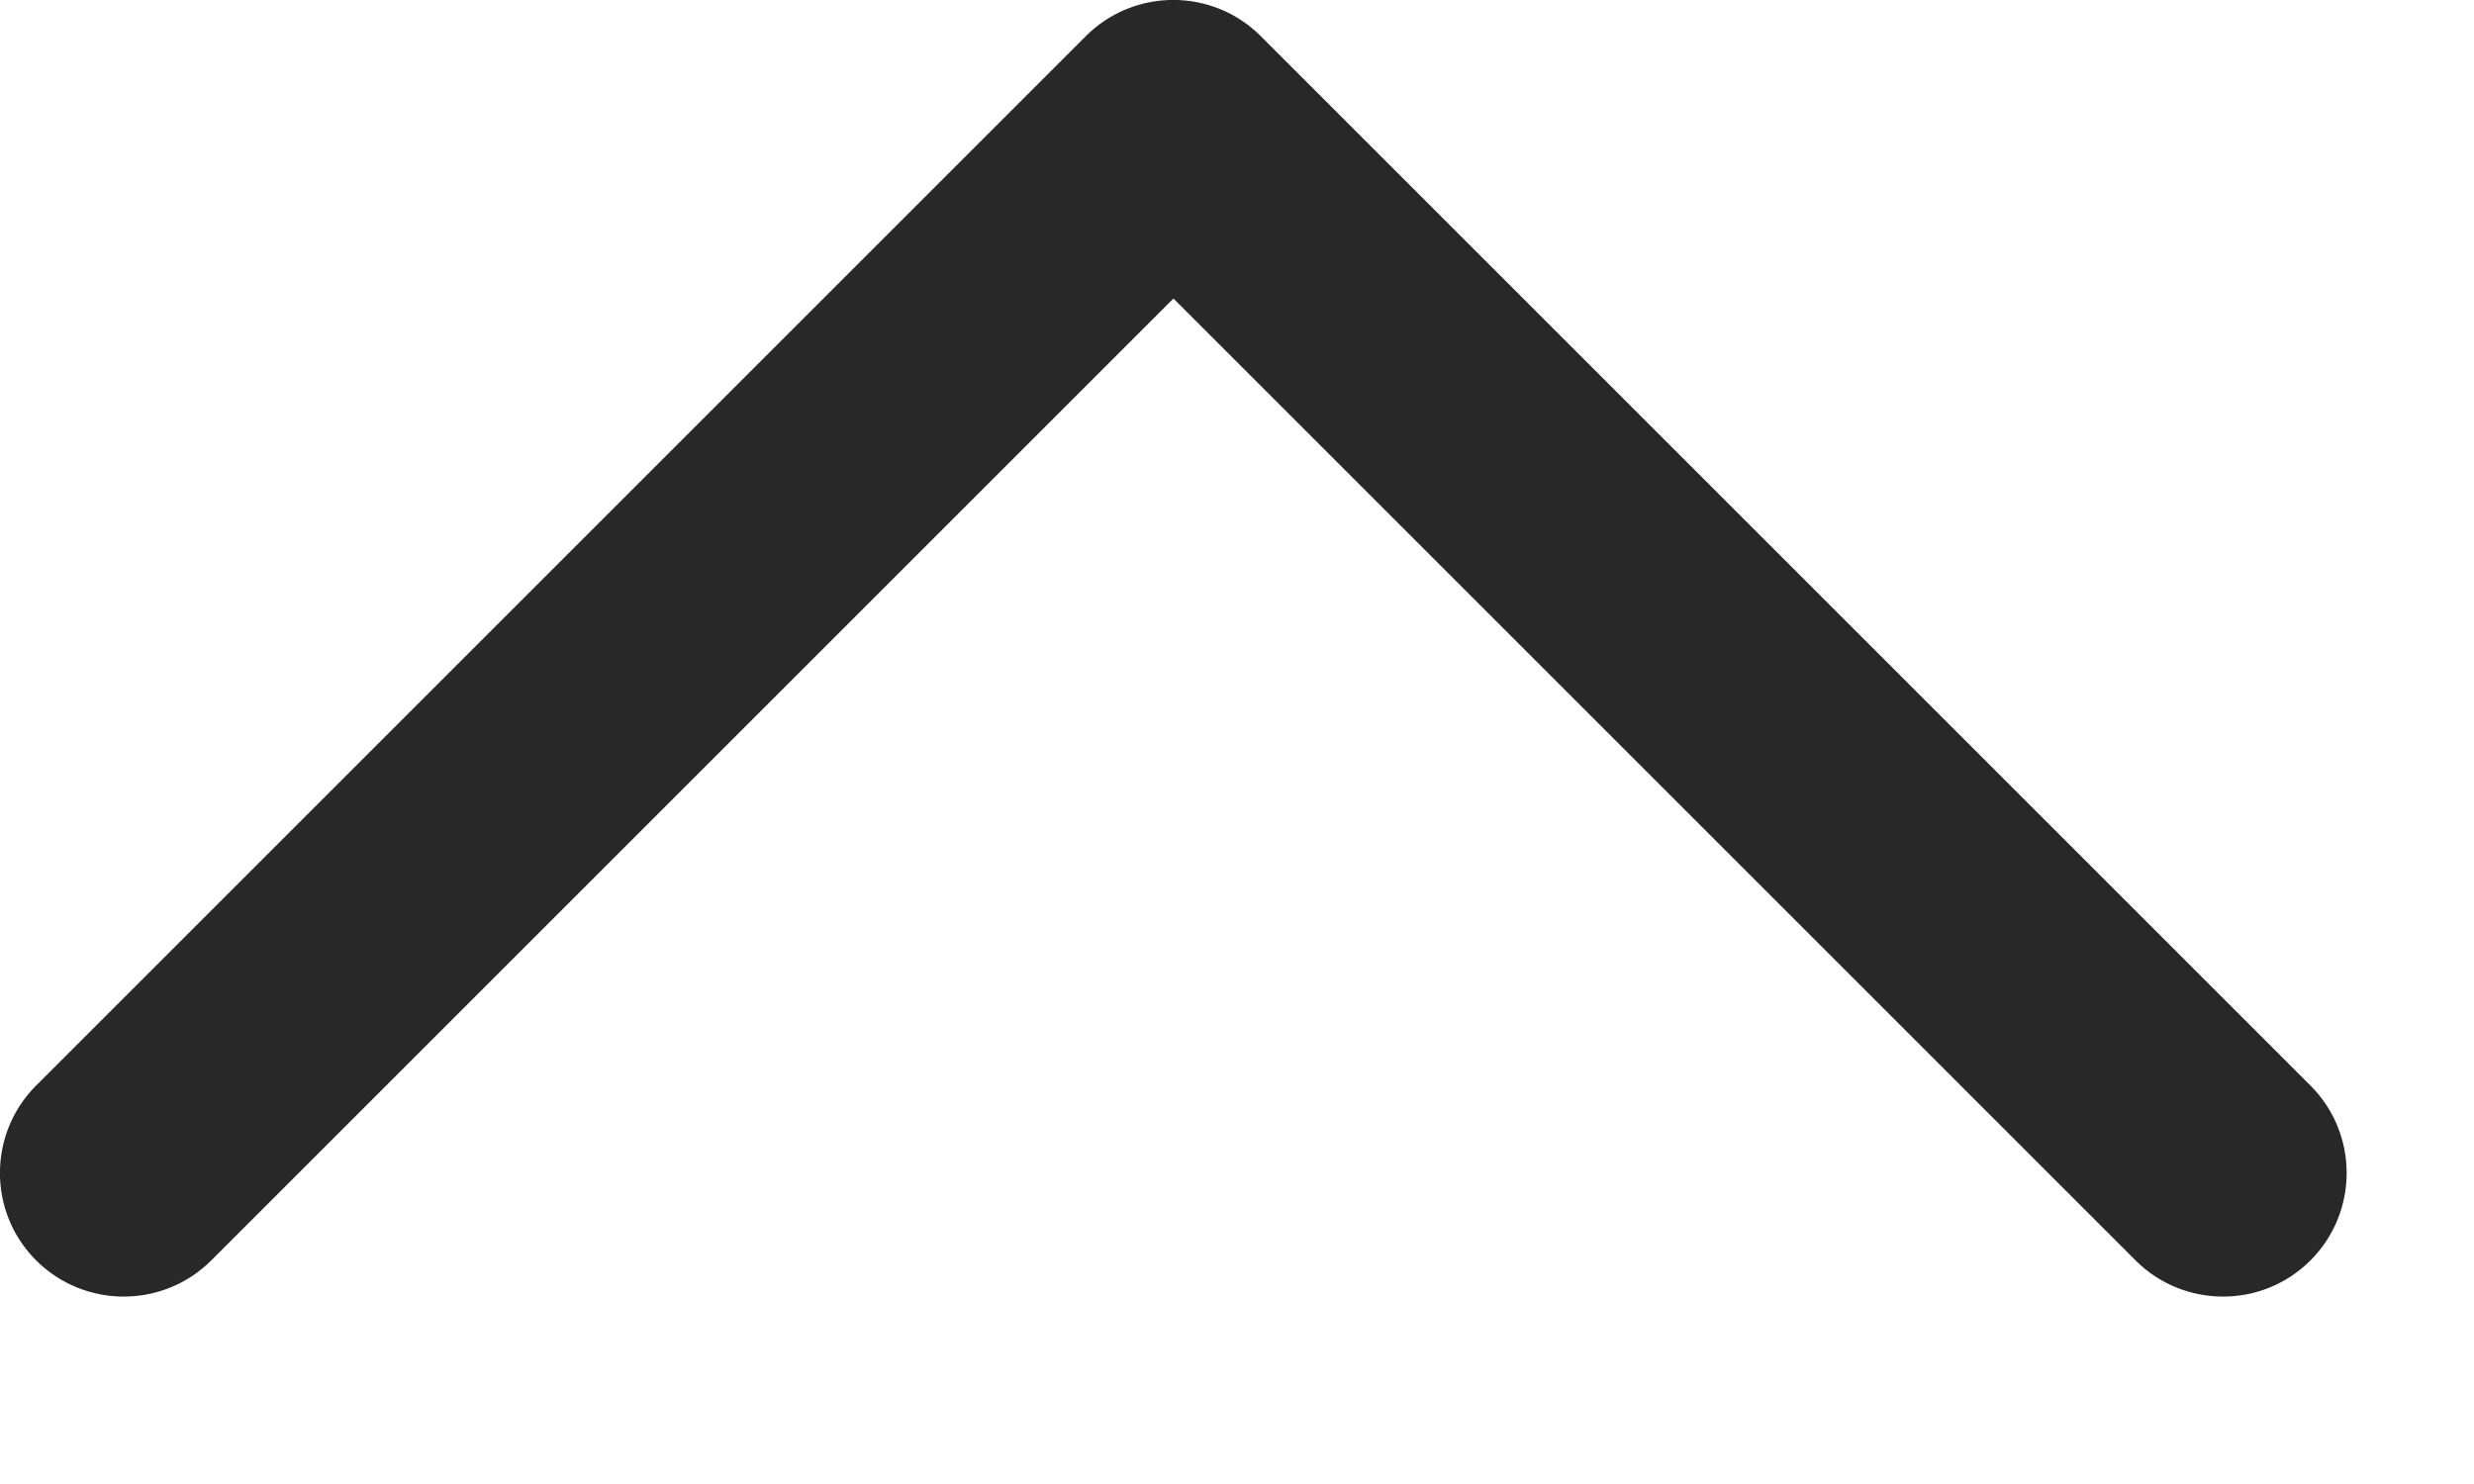 <svg preserveAspectRatio="none" width="100%" height="100%" overflow="visible" style="display: block;" viewBox="0 0 10 6" fill="none" xmlns="http://www.w3.org/2000/svg">
<path id="Union" d="M9.339 5.096C9.534 4.901 9.534 4.584 9.339 4.389L5.096 0.146C4.901 -0.049 4.584 -0.049 4.389 0.146L0.146 4.389C-0.049 4.584 -0.049 4.901 0.146 5.096C0.342 5.291 0.658 5.291 0.854 5.096L4.743 1.207L8.632 5.096C8.827 5.291 9.144 5.291 9.339 5.096Z" fill="#282828"/>
</svg>
